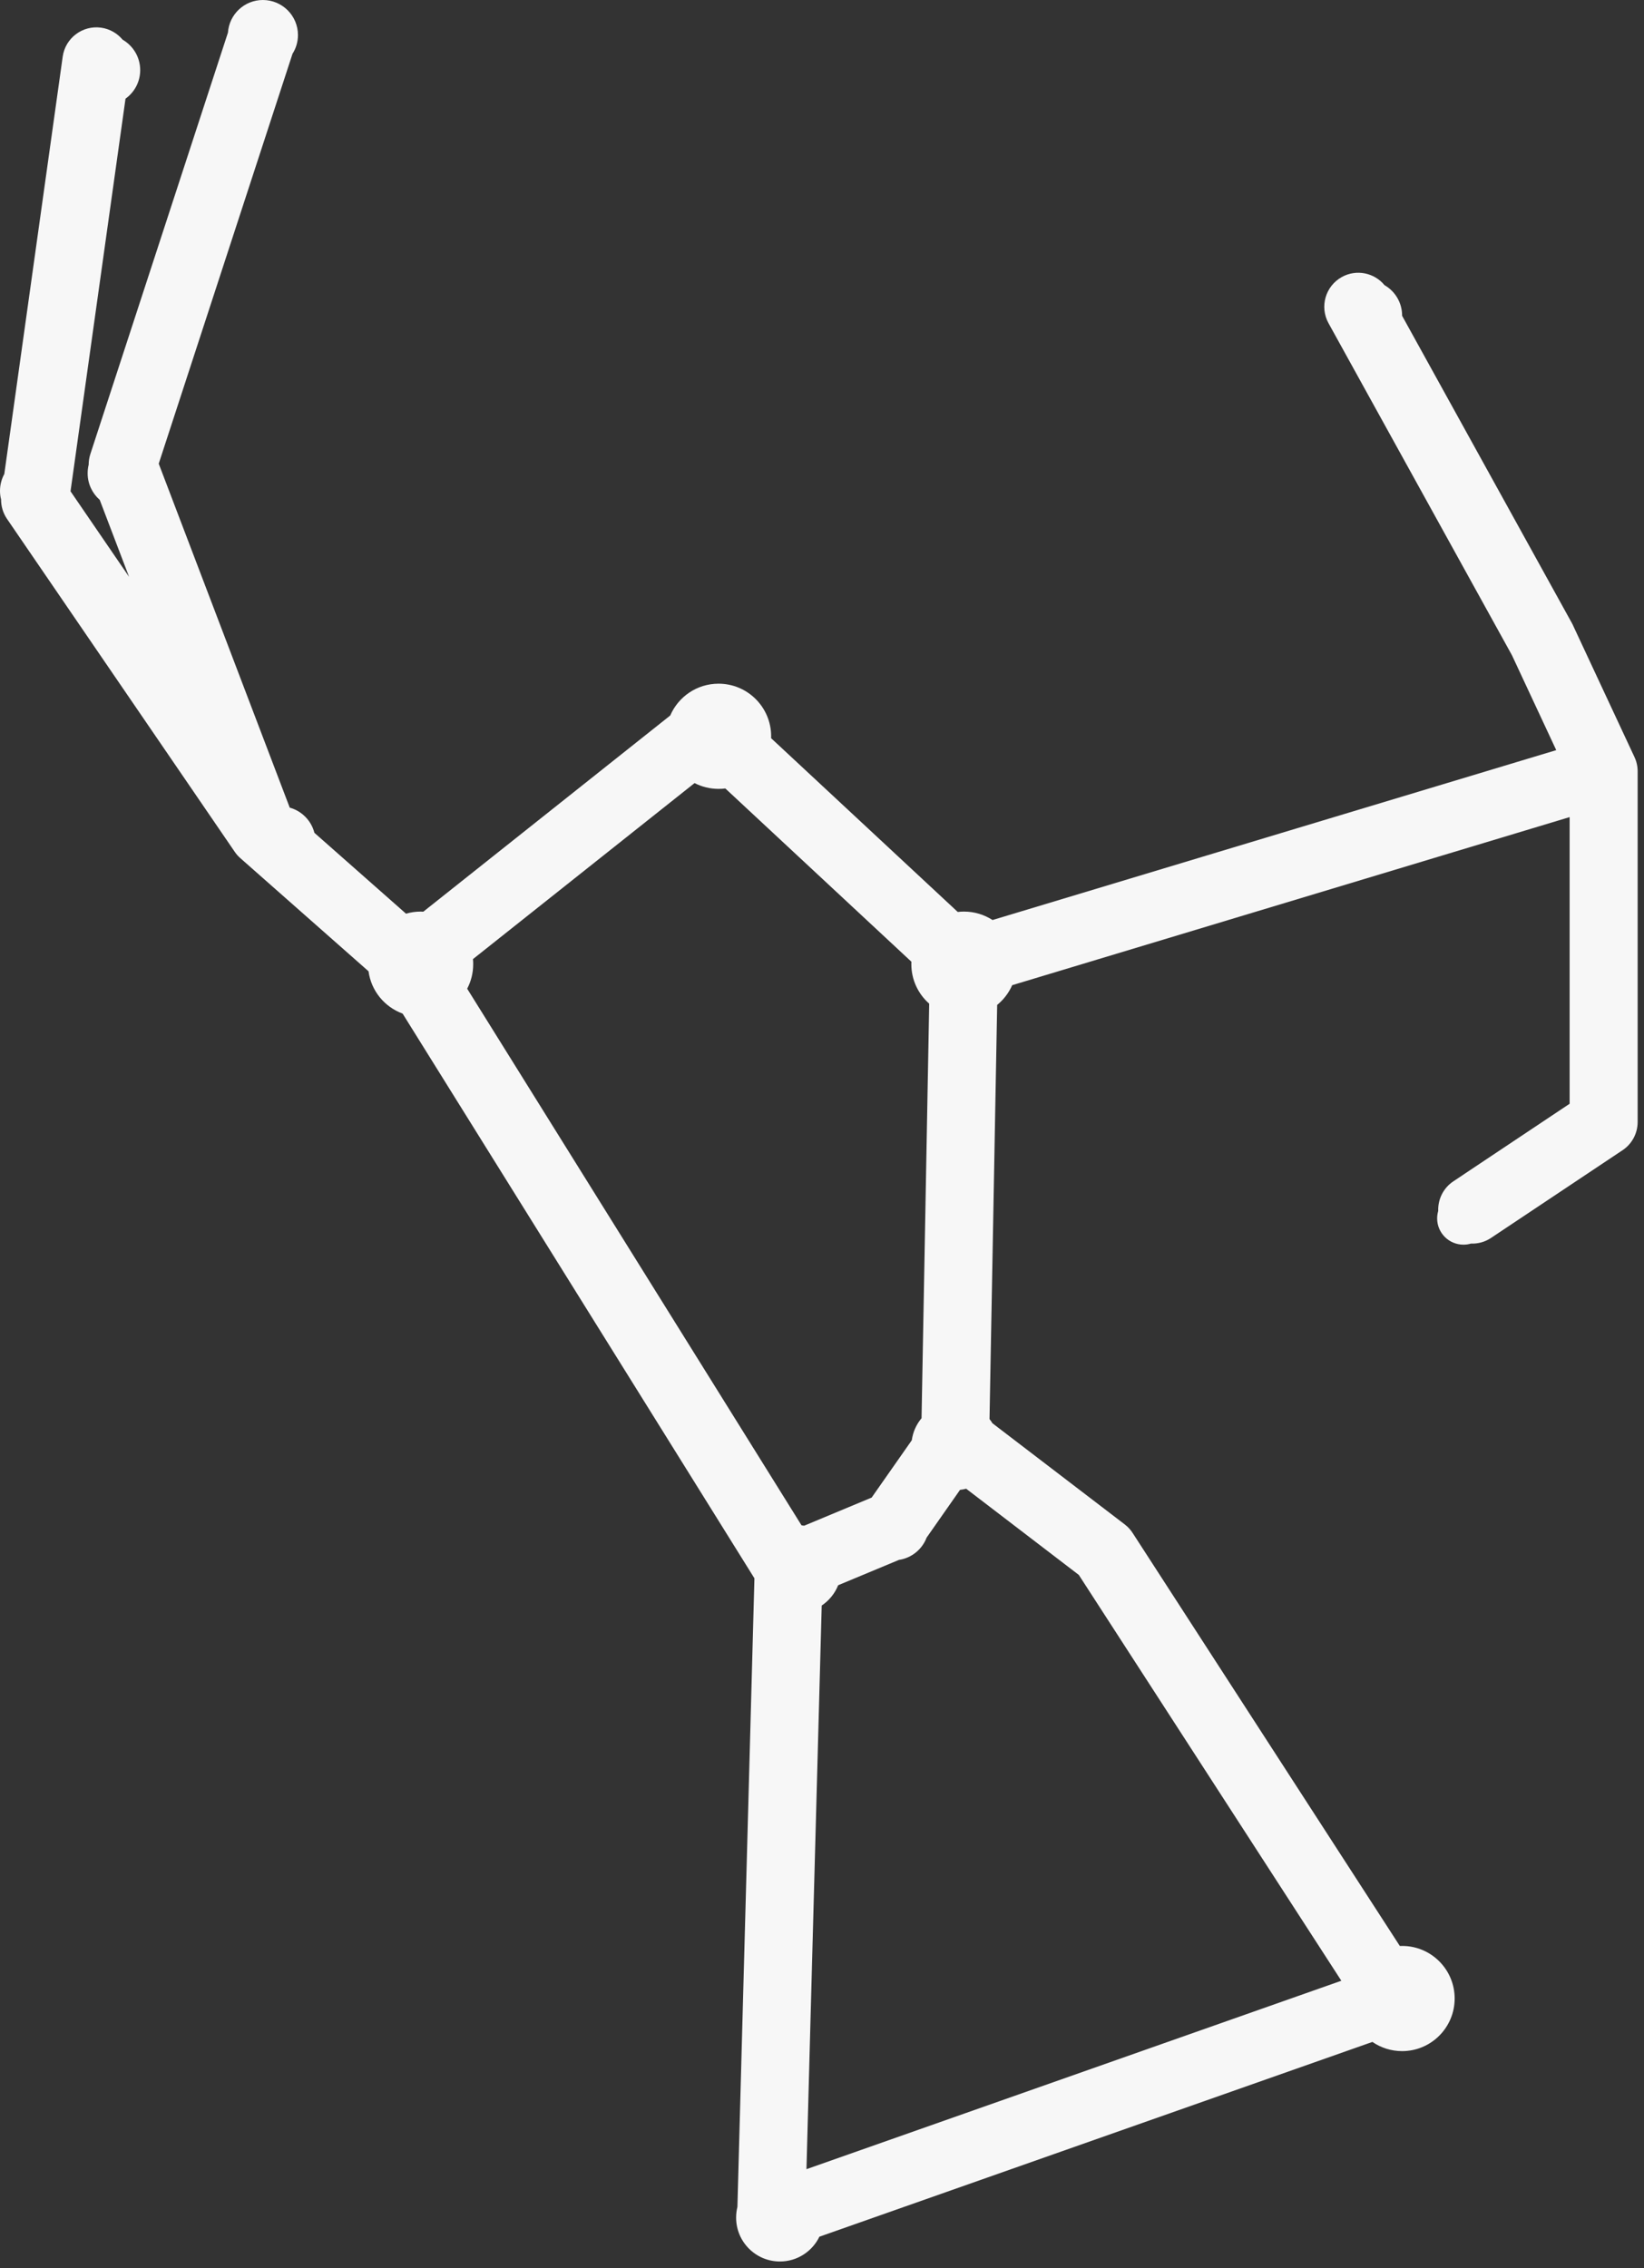 <svg width="29" height="40" viewBox="0 0 29 40" fill="none" xmlns="http://www.w3.org/2000/svg">
<rect x="0" y="0" width="29" height="40" fill="#333333" stroke="none"/>
<path fill-rule="evenodd" clip-rule="evenodd" d="M5.16 0.948C5.221 0.853 5.256 0.74 5.256 0.618C5.256 0.277 4.979 0 4.637 0C4.31 0 4.043 0.254 4.021 0.575L1.594 8.007C1.574 8.068 1.564 8.132 1.564 8.196C1.552 8.244 1.546 8.295 1.546 8.347C1.546 8.534 1.629 8.701 1.759 8.815L2.277 10.173L1.244 8.664L2.214 1.74C2.371 1.628 2.473 1.444 2.473 1.237C2.473 1.007 2.348 0.807 2.163 0.7C2.071 0.589 1.938 0.51 1.784 0.488C1.456 0.442 1.152 0.671 1.106 0.999L0.076 8.359C0.028 8.447 0 8.549 0 8.656C0 8.709 0.006 8.759 0.019 8.808C0.018 8.929 0.054 9.048 0.123 9.15L4.142 15.024C4.17 15.065 4.203 15.102 4.241 15.135L6.501 17.129C6.547 17.474 6.784 17.759 7.102 17.875L13.308 27.834L13.008 38.919C12.993 38.979 12.985 39.043 12.985 39.109C12.985 39.535 13.331 39.882 13.758 39.882C14.064 39.882 14.329 39.703 14.454 39.445L24.209 36.01C24.358 36.112 24.538 36.172 24.733 36.172C25.245 36.172 25.66 35.756 25.66 35.244C25.66 34.732 25.245 34.317 24.733 34.317C24.719 34.317 24.706 34.317 24.693 34.318L19.98 27.035C19.943 26.977 19.896 26.926 19.841 26.884L17.506 25.099C17.491 25.073 17.474 25.049 17.455 25.026L17.59 17.722C17.704 17.629 17.795 17.51 17.855 17.374L27.688 14.41V19.465L25.637 20.833C25.457 20.953 25.363 21.153 25.37 21.355C25.358 21.397 25.351 21.441 25.351 21.487C25.351 21.743 25.559 21.95 25.815 21.95C25.861 21.95 25.905 21.944 25.947 21.931C26.069 21.936 26.193 21.904 26.302 21.831L28.621 20.285C28.788 20.174 28.888 19.987 28.888 19.786V13.603C28.888 13.515 28.869 13.429 28.831 13.349L27.749 11.031C27.744 11.018 27.738 11.006 27.731 10.994L24.733 5.569C24.733 5.568 24.733 5.566 24.733 5.565C24.733 5.336 24.608 5.135 24.423 5.029C24.243 4.81 23.927 4.743 23.67 4.885C23.38 5.046 23.275 5.41 23.435 5.7L26.671 11.556L27.452 13.229L17.508 16.225C17.363 16.131 17.19 16.076 17.004 16.076C16.967 16.076 16.93 16.078 16.895 16.083L13.602 13.018C13.603 13.007 13.603 12.996 13.603 12.985C13.603 12.473 13.188 12.057 12.675 12.057C12.293 12.057 11.965 12.288 11.823 12.618L7.467 16.078C7.452 16.077 7.436 16.076 7.42 16.076C7.33 16.076 7.244 16.089 7.162 16.113L5.546 14.687C5.491 14.472 5.324 14.302 5.111 14.243L2.8 8.177L5.16 0.948ZM8.241 17.436C8.309 17.307 8.347 17.16 8.347 17.004C8.347 16.973 8.346 16.943 8.343 16.914L12.252 13.81C12.379 13.875 12.523 13.912 12.675 13.912C12.716 13.912 12.756 13.91 12.795 13.905L16.077 16.96C16.077 16.975 16.076 16.989 16.076 17.004C16.076 17.281 16.198 17.53 16.391 17.7L16.256 25.011C16.165 25.119 16.104 25.252 16.084 25.399L15.376 26.41L14.186 26.906C14.171 26.904 14.155 26.902 14.139 26.9L8.241 17.436ZM14.495 28.314L14.226 38.254L23.661 34.931L19.03 27.774L17.043 26.254C17.008 26.263 16.972 26.27 16.935 26.274L16.345 27.117C16.267 27.322 16.082 27.476 15.858 27.509L14.785 27.956C14.727 28.102 14.624 28.227 14.495 28.314Z" fill="#F7F7F7"/>
</svg>
